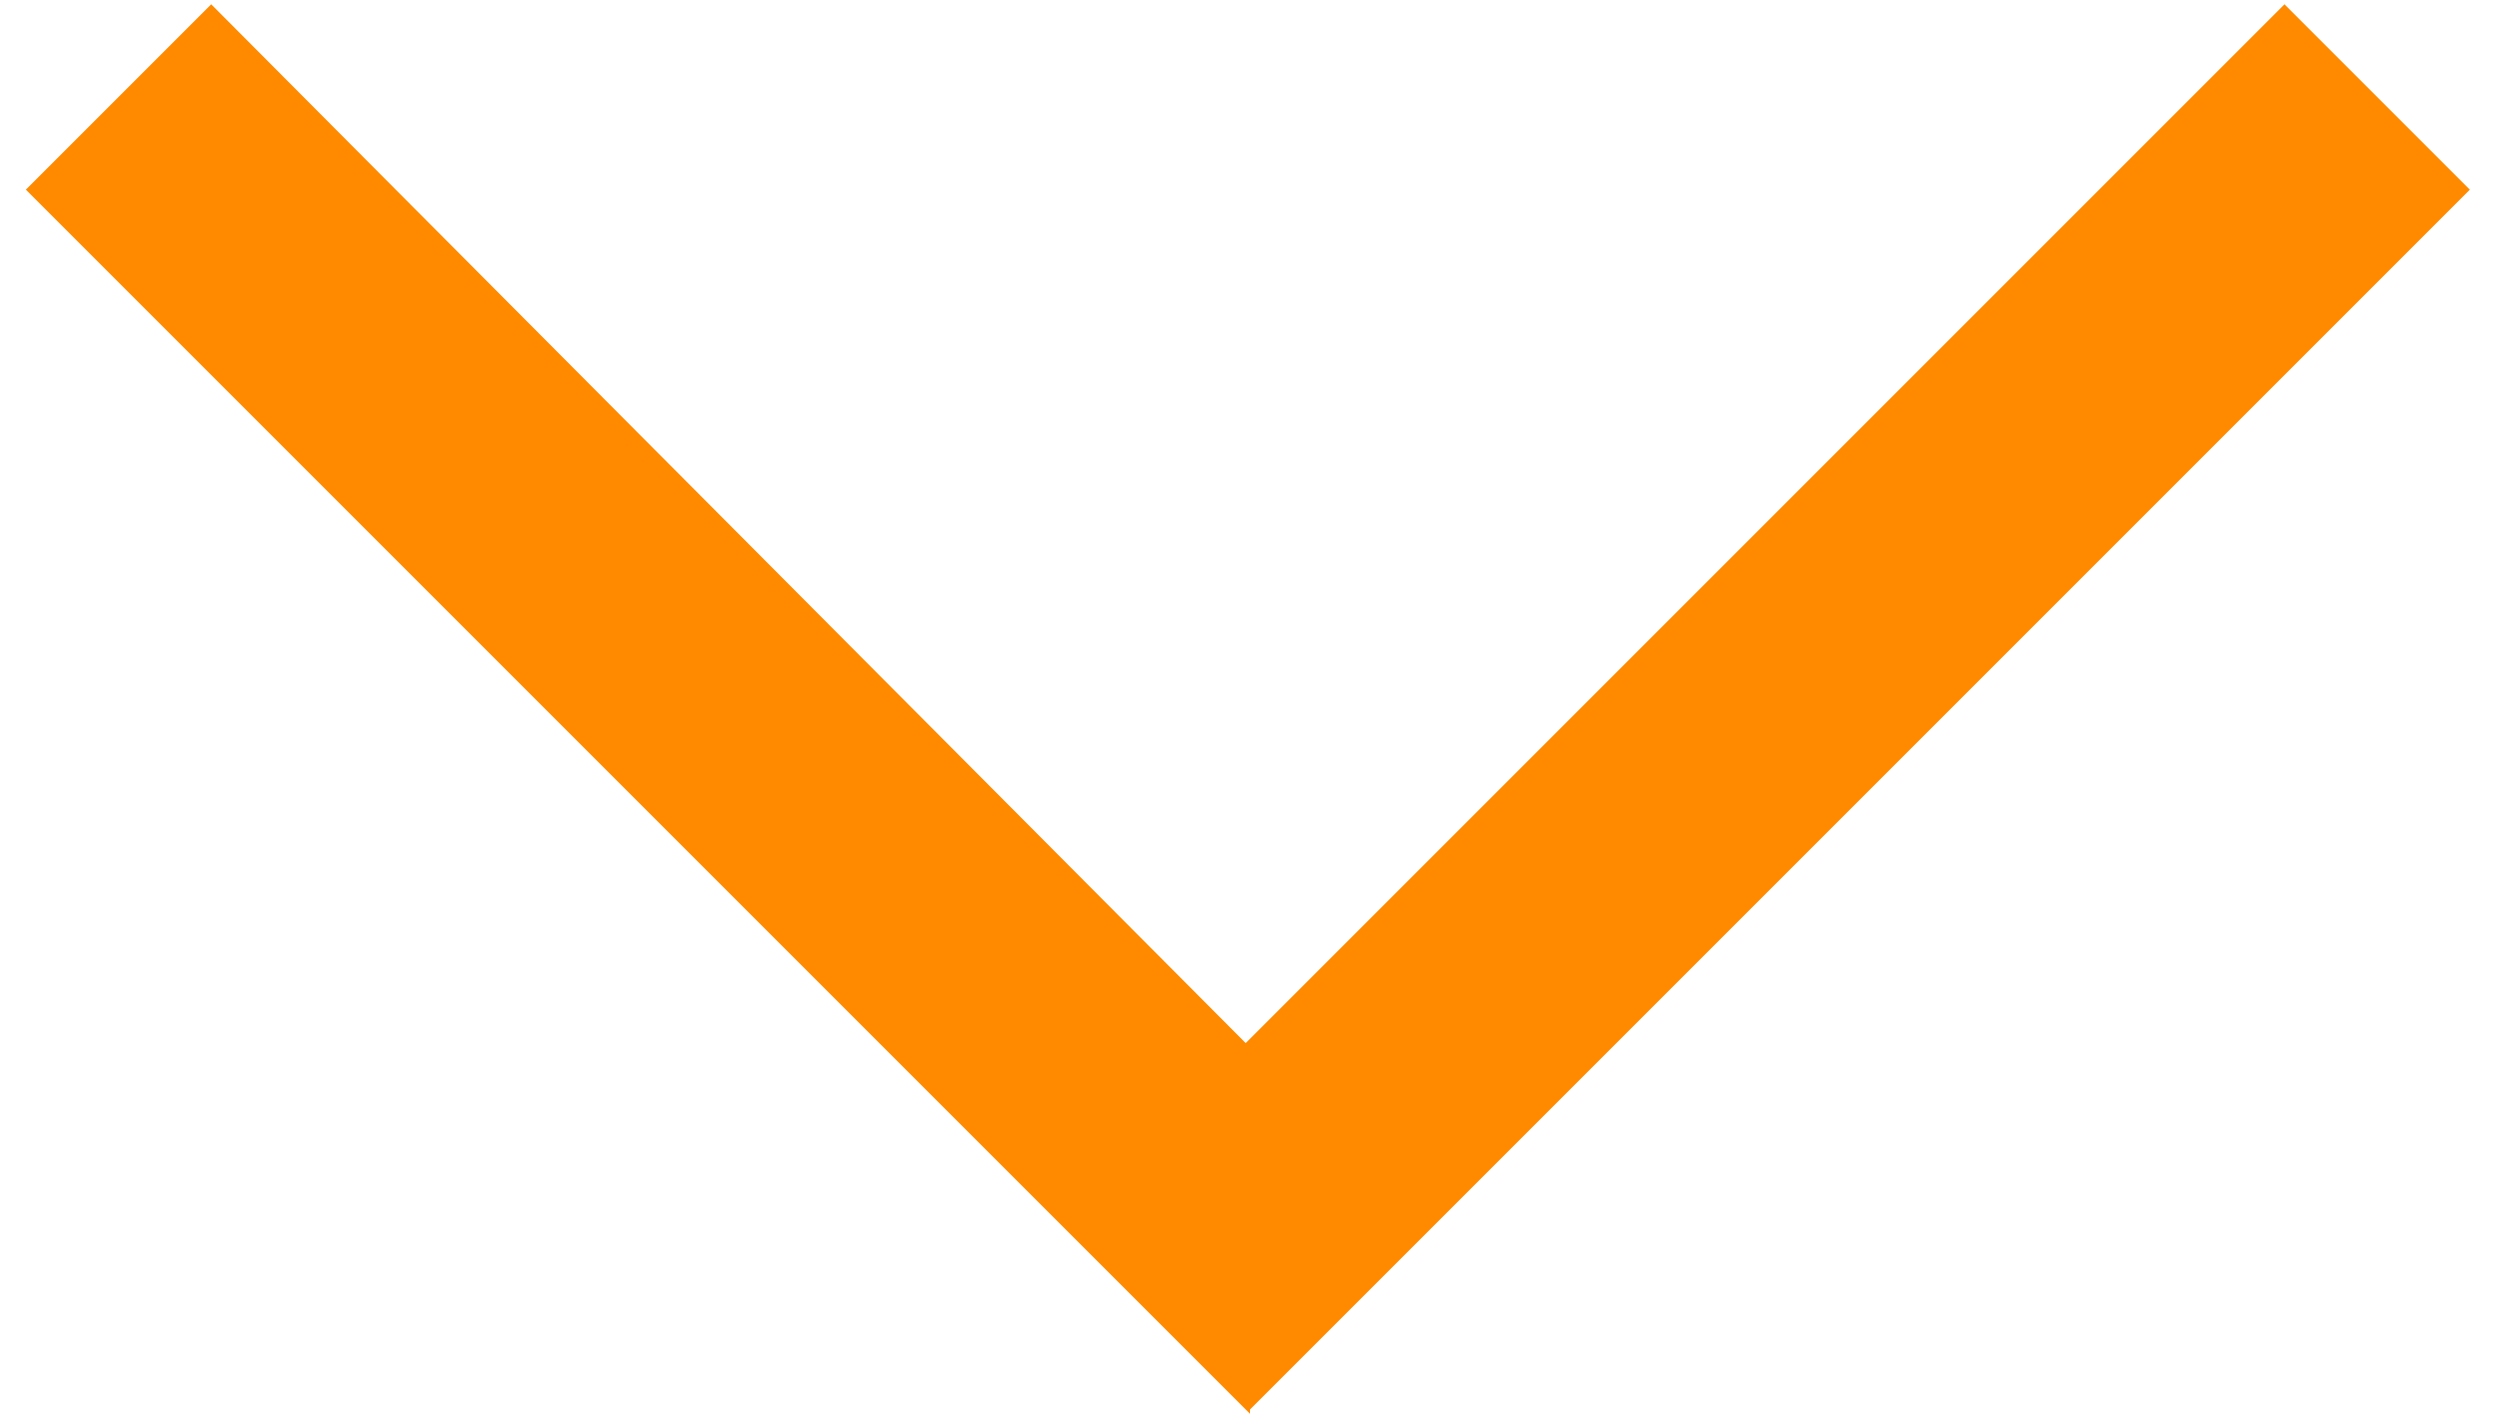 <?xml version="1.0" encoding="utf-8"?>
<!-- Generator: Adobe Illustrator 19.2.1, SVG Export Plug-In . SVG Version: 6.00 Build 0)  -->
<svg version="1.1" id="Layer_1" xmlns="http://www.w3.org/2000/svg" xmlns:xlink="http://www.w3.org/1999/xlink" x="0px" y="0px"
	 viewBox="0 0 58 33" style="enable-background:new 0 0 58 33;" xml:space="preserve">
<style type="text/css">
	.st0{fill:#FF8A00;}
</style>
<polygon class="st0" points="29,32.7 57.3,4.4 53,0.1 28.9,24.2 4.9,0.1 0.6,4.4 28.9,32.7 29,32.8 "/>
</svg>

